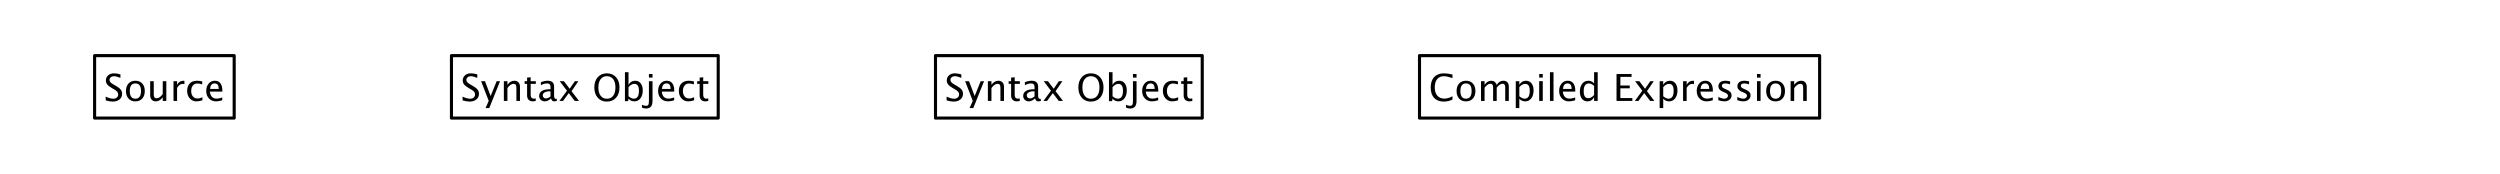 <?xml version="1.0" encoding="UTF-8"?>
<svg xmlns="http://www.w3.org/2000/svg" xmlns:xlink="http://www.w3.org/1999/xlink" width="806" height="56" viewBox="0 0 806 56" version="1.1">
<defs>
<g>
<symbol overflow="visible" id="glyph0-0">
<path style="stroke:none;" d=""/>
</symbol>
<symbol overflow="visible" id="glyph0-1">
<path style="stroke:none;" d="M 2.82 0.219 C 2.238 0.219 1.492 0.09 0.586 -0.164 L 0.586 -1.383 C 1.562 -0.93 2.367 -0.703 2.992 -0.703 C 3.477 -0.703 3.867 -0.828 4.164 -1.086 C 4.457 -1.34 4.605 -1.672 4.605 -2.086 C 4.605 -2.426 4.508 -2.715 4.316 -2.953 C 4.121 -3.191 3.766 -3.457 3.246 -3.75 L 2.648 -4.094 C 1.91 -4.516 1.391 -4.914 1.086 -5.289 C 0.785 -5.66 0.633 -6.094 0.633 -6.594 C 0.633 -7.262 0.875 -7.809 1.359 -8.242 C 1.844 -8.672 2.461 -8.891 3.211 -8.891 C 3.879 -8.891 4.586 -8.777 5.328 -8.555 L 5.328 -7.43 C 4.414 -7.789 3.73 -7.969 3.281 -7.969 C 2.855 -7.969 2.504 -7.855 2.227 -7.629 C 1.949 -7.402 1.812 -7.117 1.812 -6.773 C 1.812 -6.484 1.914 -6.227 2.117 -6.008 C 2.32 -5.785 2.688 -5.516 3.227 -5.211 L 3.852 -4.859 C 4.602 -4.434 5.125 -4.031 5.422 -3.648 C 5.719 -3.27 5.867 -2.816 5.867 -2.285 C 5.867 -1.531 5.586 -0.926 5.031 -0.469 C 4.473 -0.012 3.734 0.219 2.82 0.219 Z M 2.82 0.219 "/>
</symbol>
<symbol overflow="visible" id="glyph0-2">
<path style="stroke:none;" d="M 3.645 0.148 C 2.734 0.148 2.008 -0.156 1.465 -0.758 C 0.922 -1.363 0.648 -2.172 0.648 -3.18 C 0.648 -4.203 0.922 -5.016 1.469 -5.609 C 2.012 -6.207 2.75 -6.504 3.688 -6.504 C 4.621 -6.504 5.359 -6.207 5.902 -5.609 C 6.449 -5.016 6.719 -4.211 6.719 -3.195 C 6.719 -2.156 6.445 -1.336 5.898 -0.742 C 5.352 -0.148 4.602 0.148 3.645 0.148 Z M 3.664 -0.719 C 4.887 -0.719 5.496 -1.547 5.496 -3.195 C 5.496 -4.824 4.891 -5.637 3.688 -5.637 C 2.484 -5.637 1.883 -4.82 1.883 -3.18 C 1.883 -1.539 2.477 -0.719 3.664 -0.719 Z M 3.664 -0.719 "/>
</symbol>
<symbol overflow="visible" id="glyph0-3">
<path style="stroke:none;" d="M 5.133 0 L 5.133 -1.195 C 4.52 -0.301 3.773 0.148 2.898 0.148 C 2.344 0.148 1.906 -0.027 1.578 -0.379 C 1.25 -0.727 1.086 -1.199 1.086 -1.793 L 1.086 -6.363 L 2.238 -6.363 L 2.238 -2.168 C 2.238 -1.691 2.309 -1.352 2.445 -1.152 C 2.586 -0.949 2.816 -0.852 3.141 -0.852 C 3.844 -0.852 4.508 -1.312 5.133 -2.238 L 5.133 -6.363 L 6.289 -6.363 L 6.289 0 Z M 5.133 0 "/>
</symbol>
<symbol overflow="visible" id="glyph0-4">
<path style="stroke:none;" d="M 1.156 0 L 1.156 -6.363 L 2.309 -6.363 L 2.309 -5.168 C 2.766 -6.059 3.43 -6.504 4.301 -6.504 C 4.418 -6.504 4.539 -6.492 4.672 -6.477 L 4.672 -5.398 C 4.473 -5.465 4.297 -5.496 4.141 -5.496 C 3.41 -5.496 2.801 -5.062 2.309 -4.195 L 2.309 0 Z M 1.156 0 "/>
</symbol>
<symbol overflow="visible" id="glyph0-5">
<path style="stroke:none;" d="M 3.641 0.148 C 2.781 0.148 2.066 -0.172 1.5 -0.809 C 0.934 -1.445 0.648 -2.25 0.648 -3.219 C 0.648 -4.254 0.93 -5.059 1.492 -5.637 C 2.051 -6.215 2.836 -6.504 3.836 -6.504 C 4.332 -6.504 4.891 -6.438 5.5 -6.297 L 5.5 -5.332 C 4.848 -5.523 4.32 -5.617 3.906 -5.617 C 3.316 -5.617 2.844 -5.398 2.488 -4.953 C 2.129 -4.512 1.953 -3.922 1.953 -3.18 C 1.953 -2.465 2.133 -1.891 2.5 -1.445 C 2.867 -1.004 3.352 -0.785 3.945 -0.785 C 4.473 -0.785 5.016 -0.922 5.57 -1.188 L 5.57 -0.195 C 4.824 0.031 4.18 0.148 3.641 0.148 Z M 3.641 0.148 "/>
</symbol>
<symbol overflow="visible" id="glyph0-6">
<path style="stroke:none;" d="M 5.82 -0.203 C 5.047 0.031 4.383 0.148 3.832 0.148 C 2.895 0.148 2.129 -0.164 1.539 -0.789 C 0.945 -1.41 0.648 -2.219 0.648 -3.211 C 0.648 -4.176 0.91 -4.969 1.434 -5.586 C 1.953 -6.203 2.621 -6.508 3.434 -6.508 C 4.203 -6.508 4.797 -6.234 5.219 -5.688 C 5.637 -5.141 5.848 -4.367 5.848 -3.359 L 5.844 -3 L 1.828 -3 C 1.996 -1.488 2.734 -0.734 4.047 -0.734 C 4.527 -0.734 5.117 -0.859 5.82 -1.117 Z M 1.883 -3.867 L 4.688 -3.867 C 4.688 -5.051 4.246 -5.641 3.363 -5.641 C 2.477 -5.641 1.984 -5.051 1.883 -3.867 Z M 1.883 -3.867 "/>
</symbol>
<symbol overflow="visible" id="glyph0-7">
<path style="stroke:none;" d="M 1.523 2.312 L 2.555 0 L 0.094 -6.363 L 1.344 -6.363 L 3.164 -1.57 L 5.109 -6.363 L 6.199 -6.363 L 2.727 2.312 Z M 1.523 2.312 "/>
</symbol>
<symbol overflow="visible" id="glyph0-8">
<path style="stroke:none;" d="M 1.156 0 L 1.156 -6.363 L 2.309 -6.363 L 2.309 -5.168 C 2.918 -6.059 3.664 -6.504 4.547 -6.504 C 5.098 -6.504 5.539 -6.328 5.867 -5.98 C 6.195 -5.629 6.359 -5.16 6.359 -4.57 L 6.359 0 L 5.203 0 L 5.203 -4.195 C 5.203 -4.668 5.133 -5.004 4.996 -5.207 C 4.855 -5.406 4.625 -5.508 4.305 -5.508 C 3.598 -5.508 2.934 -5.047 2.309 -4.117 L 2.309 0 Z M 1.156 0 "/>
</symbol>
<symbol overflow="visible" id="glyph0-9">
<path style="stroke:none;" d="M 3.062 0.148 C 2.477 0.148 2.023 -0.023 1.695 -0.359 C 1.367 -0.695 1.203 -1.16 1.203 -1.758 L 1.203 -5.496 L 0.406 -5.496 L 0.406 -6.363 L 1.203 -6.363 L 1.203 -7.516 L 2.355 -7.629 L 2.355 -6.363 L 4.02 -6.363 L 4.02 -5.496 L 2.355 -5.496 L 2.355 -1.969 C 2.355 -1.137 2.715 -0.719 3.434 -0.719 C 3.586 -0.719 3.773 -0.746 3.992 -0.797 L 3.992 0 C 3.637 0.098 3.328 0.148 3.062 0.148 Z M 3.062 0.148 "/>
</symbol>
<symbol overflow="visible" id="glyph0-10">
<path style="stroke:none;" d="M 4.438 -0.809 C 3.746 -0.172 3.078 0.148 2.438 0.148 C 1.91 0.148 1.473 -0.02 1.125 -0.348 C 0.777 -0.68 0.602 -1.094 0.602 -1.602 C 0.602 -2.297 0.895 -2.828 1.48 -3.203 C 2.062 -3.574 2.898 -3.762 3.992 -3.762 L 4.266 -3.762 L 4.266 -4.531 C 4.266 -5.27 3.887 -5.637 3.129 -5.637 C 2.52 -5.637 1.859 -5.449 1.156 -5.074 L 1.156 -6.031 C 1.934 -6.348 2.66 -6.504 3.34 -6.504 C 4.051 -6.504 4.574 -6.344 4.914 -6.023 C 5.25 -5.703 5.422 -5.203 5.422 -4.531 L 5.422 -1.648 C 5.422 -0.988 5.625 -0.656 6.031 -0.656 C 6.082 -0.656 6.156 -0.664 6.25 -0.68 L 6.336 -0.039 C 6.074 0.086 5.781 0.148 5.469 0.148 C 4.93 0.148 4.586 -0.172 4.438 -0.809 Z M 4.266 -1.438 L 4.266 -3.082 L 3.879 -3.094 C 3.246 -3.094 2.734 -2.973 2.344 -2.734 C 1.953 -2.492 1.758 -2.18 1.758 -1.789 C 1.758 -1.512 1.855 -1.273 2.051 -1.086 C 2.246 -0.895 2.484 -0.797 2.766 -0.797 C 3.246 -0.797 3.746 -1.008 4.266 -1.438 Z M 4.266 -1.438 "/>
</symbol>
<symbol overflow="visible" id="glyph0-11">
<path style="stroke:none;" d="M 0.516 0 L 2.938 -3.289 L 0.586 -6.363 L 1.957 -6.363 L 3.812 -3.914 L 5.496 -6.363 L 6.621 -6.363 L 4.418 -3.133 L 6.812 0 L 5.445 0 L 3.527 -2.52 L 1.676 0 Z M 0.516 0 "/>
</symbol>
<symbol overflow="visible" id="glyph0-12">
<path style="stroke:none;" d=""/>
</symbol>
<symbol overflow="visible" id="glyph0-13">
<path style="stroke:none;" d="M 4.609 0.219 C 3.406 0.219 2.441 -0.199 1.707 -1.035 C 0.977 -1.867 0.609 -2.969 0.609 -4.344 C 0.609 -5.723 0.977 -6.824 1.715 -7.648 C 2.449 -8.477 3.434 -8.891 4.664 -8.891 C 5.891 -8.891 6.875 -8.477 7.609 -7.652 C 8.348 -6.828 8.719 -5.727 8.719 -4.352 C 8.719 -2.949 8.352 -1.84 7.609 -1.016 C 6.871 -0.195 5.875 0.219 4.609 0.219 Z M 4.629 -0.703 C 5.516 -0.703 6.203 -1.023 6.688 -1.66 C 7.172 -2.301 7.414 -3.203 7.414 -4.367 C 7.414 -5.496 7.168 -6.375 6.684 -7.016 C 6.195 -7.652 5.523 -7.969 4.664 -7.969 C 3.801 -7.969 3.125 -7.648 2.641 -7.012 C 2.156 -6.371 1.914 -5.484 1.914 -4.348 C 1.914 -3.215 2.156 -2.324 2.637 -1.676 C 3.117 -1.027 3.781 -0.703 4.629 -0.703 Z M 4.629 -0.703 "/>
</symbol>
<symbol overflow="visible" id="glyph0-14">
<path style="stroke:none;" d="M 1.156 0.07 L 1.156 -9.25 L 2.309 -9.25 L 2.309 -5.168 C 2.781 -6.059 3.492 -6.504 4.438 -6.504 C 5.203 -6.504 5.805 -6.227 6.242 -5.664 C 6.684 -5.105 6.902 -4.344 6.902 -3.375 C 6.902 -2.32 6.652 -1.469 6.156 -0.824 C 5.656 -0.176 5 0.148 4.188 0.148 C 3.434 0.148 2.809 -0.141 2.309 -0.719 L 2.168 0.07 Z M 2.309 -1.516 C 2.902 -0.984 3.469 -0.719 4.008 -0.719 C 5.117 -0.719 5.672 -1.566 5.672 -3.258 C 5.672 -4.75 5.18 -5.496 4.195 -5.496 C 3.551 -5.496 2.922 -5.148 2.309 -4.445 Z M 2.309 -1.516 "/>
</symbol>
<symbol overflow="visible" id="glyph0-15">
<path style="stroke:none;" d="M -0.902 2.164 L -0.902 1.25 C -0.363 1.477 0.047 1.586 0.328 1.586 C 0.734 1.586 1.004 1.484 1.137 1.273 C 1.27 1.062 1.336 0.637 1.336 0 L 1.336 -6.363 L 2.496 -6.363 L 2.496 0 C 2.496 1.637 1.805 2.453 0.422 2.453 C 0.012 2.453 -0.43 2.359 -0.902 2.164 Z M 1.336 -7.516 L 1.336 -8.672 L 2.496 -8.672 L 2.496 -7.516 Z M 1.336 -7.516 "/>
</symbol>
<symbol overflow="visible" id="glyph0-16">
<path style="stroke:none;" d="M 4.836 0.219 C 3.488 0.219 2.445 -0.18 1.711 -0.969 C 0.977 -1.762 0.609 -2.883 0.609 -4.328 C 0.609 -5.773 0.984 -6.898 1.73 -7.695 C 2.48 -8.492 3.531 -8.891 4.891 -8.891 C 5.668 -8.891 6.578 -8.762 7.625 -8.508 L 7.625 -7.352 C 6.438 -7.762 5.52 -7.969 4.875 -7.969 C 3.934 -7.969 3.203 -7.648 2.688 -7.016 C 2.172 -6.379 1.914 -5.477 1.914 -4.32 C 1.914 -3.215 2.191 -2.34 2.742 -1.703 C 3.293 -1.062 4.047 -0.742 5 -0.742 C 5.82 -0.742 6.695 -0.996 7.633 -1.5 L 7.633 -0.445 C 6.777 -0.004 5.844 0.219 4.836 0.219 Z M 4.836 0.219 "/>
</symbol>
<symbol overflow="visible" id="glyph0-17">
<path style="stroke:none;" d="M 1.156 0 L 1.156 -6.363 L 2.309 -6.363 L 2.309 -5.168 C 2.871 -6.059 3.594 -6.504 4.477 -6.504 C 5.328 -6.504 5.906 -6.059 6.219 -5.168 C 6.766 -6.062 7.477 -6.508 8.352 -6.508 C 8.914 -6.508 9.348 -6.344 9.656 -6.016 C 9.965 -5.684 10.117 -5.223 10.117 -4.629 L 10.117 0 L 8.961 0 L 8.961 -4.445 C 8.961 -5.172 8.672 -5.539 8.098 -5.539 C 7.5 -5.539 6.875 -5.113 6.219 -4.266 L 6.219 0 L 5.055 0 L 5.055 -4.445 C 5.055 -5.176 4.766 -5.543 4.18 -5.543 C 3.598 -5.543 2.973 -5.117 2.309 -4.266 L 2.309 0 Z M 1.156 0 "/>
</symbol>
<symbol overflow="visible" id="glyph0-18">
<path style="stroke:none;" d="M 1.156 2.312 L 1.156 -6.363 L 2.309 -6.363 L 2.309 -5.168 C 2.781 -6.059 3.492 -6.504 4.438 -6.504 C 5.203 -6.504 5.805 -6.227 6.242 -5.664 C 6.684 -5.105 6.902 -4.344 6.902 -3.375 C 6.902 -2.32 6.652 -1.469 6.156 -0.824 C 5.656 -0.176 5 0.148 4.188 0.148 C 3.434 0.148 2.809 -0.141 2.309 -0.719 L 2.309 2.312 Z M 2.309 -1.516 C 2.902 -0.984 3.469 -0.719 4.008 -0.719 C 5.117 -0.719 5.672 -1.566 5.672 -3.258 C 5.672 -4.75 5.18 -5.496 4.195 -5.496 C 3.551 -5.496 2.922 -5.148 2.309 -4.445 Z M 2.309 -1.516 "/>
</symbol>
<symbol overflow="visible" id="glyph0-19">
<path style="stroke:none;" d="M 1.156 0 L 1.156 -6.363 L 2.309 -6.363 L 2.309 0 Z M 1.156 -7.516 L 1.156 -8.672 L 2.309 -8.672 L 2.309 -7.516 Z M 1.156 -7.516 "/>
</symbol>
<symbol overflow="visible" id="glyph0-20">
<path style="stroke:none;" d="M 1.156 0 L 1.156 -9.25 L 2.309 -9.25 L 2.309 0 Z M 1.156 0 "/>
</symbol>
<symbol overflow="visible" id="glyph0-21">
<path style="stroke:none;" d="M 5.238 0 L 5.238 -1.195 C 4.77 -0.301 4.062 0.148 3.117 0.148 C 2.352 0.148 1.75 -0.133 1.309 -0.691 C 0.871 -1.25 0.648 -2.016 0.648 -2.984 C 0.648 -4.043 0.898 -4.891 1.398 -5.539 C 1.895 -6.184 2.551 -6.504 3.363 -6.504 C 4.117 -6.504 4.742 -6.215 5.238 -5.637 L 5.238 -9.25 L 6.398 -9.25 L 6.398 0 Z M 5.238 -4.844 C 4.641 -5.371 4.074 -5.637 3.539 -5.637 C 2.434 -5.637 1.883 -4.789 1.883 -3.102 C 1.883 -1.613 2.375 -0.867 3.359 -0.867 C 4 -0.867 4.625 -1.219 5.238 -1.914 Z M 5.238 -4.844 "/>
</symbol>
<symbol overflow="visible" id="glyph0-22">
<path style="stroke:none;" d="M 1.117 0 L 1.117 -8.672 L 5.965 -8.672 L 5.965 -7.75 L 2.352 -7.75 L 2.352 -4.969 L 5.379 -4.969 L 5.379 -4.062 L 2.352 -4.062 L 2.352 -0.922 L 6.219 -0.922 L 6.219 0 Z M 1.117 0 "/>
</symbol>
<symbol overflow="visible" id="glyph0-23">
<path style="stroke:none;" d="M 2.844 0.148 C 2.316 0.148 1.672 0.023 0.922 -0.223 L 0.922 -1.281 C 1.676 -0.906 2.328 -0.719 2.891 -0.719 C 3.223 -0.719 3.496 -0.812 3.715 -0.992 C 3.934 -1.172 4.043 -1.395 4.043 -1.664 C 4.043 -2.059 3.734 -2.383 3.125 -2.641 L 2.449 -2.93 C 1.453 -3.344 0.953 -3.938 0.953 -4.719 C 0.953 -5.273 1.152 -5.707 1.543 -6.027 C 1.938 -6.344 2.477 -6.504 3.156 -6.504 C 3.512 -6.504 3.953 -6.453 4.477 -6.359 L 4.719 -6.312 L 4.719 -5.352 C 4.074 -5.543 3.562 -5.637 3.18 -5.637 C 2.438 -5.637 2.07 -5.367 2.07 -4.828 C 2.07 -4.48 2.352 -4.188 2.914 -3.949 L 3.469 -3.715 C 4.098 -3.449 4.543 -3.168 4.805 -2.875 C 5.066 -2.578 5.195 -2.211 5.195 -1.77 C 5.195 -1.211 4.977 -0.75 4.535 -0.391 C 4.094 -0.031 3.531 0.148 2.844 0.148 Z M 2.844 0.148 "/>
</symbol>
</g>
</defs>
<g id="surface5700">
<path style="fill:none;stroke-width:1;stroke-linecap:round;stroke-linejoin:round;stroke:rgb(0%,0%,0%);stroke-opacity:1;stroke-miterlimit:10;" d="M 27.5 35.066 C 42.5 35.066 57.5 35.066 72.5 35.066 C 72.5 28.355 72.5 21.645 72.5 14.934 C 57.5 14.934 42.5 14.934 27.5 14.934 C 27.5 21.645 27.5 28.355 27.5 35.066 " transform="matrix(1,0,0,1,3,3)"/>
<g style="fill:rgb(0%,0%,0%);fill-opacity:1;">
  <use xlink:href="#glyph0-1" x="33.5" y="32.535"/>
  <use xlink:href="#glyph0-2" x="39.963" y="32.535"/>
  <use xlink:href="#glyph0-3" x="47.334" y="32.535"/>
  <use xlink:href="#glyph0-4" x="54.781" y="32.535"/>
  <use xlink:href="#glyph0-5" x="59.691" y="32.535"/>
  <use xlink:href="#glyph0-6" x="65.838" y="32.535"/>
</g>
<path style="fill:none;stroke-width:1;stroke-linecap:round;stroke-linejoin:round;stroke:rgb(0%,0%,0%);stroke-opacity:1;stroke-miterlimit:10;" d="M 142.551 35.066 C 171.215 35.066 199.883 35.066 228.551 35.066 C 228.551 28.355 228.551 21.645 228.551 14.934 C 199.883 14.934 171.215 14.934 142.551 14.934 C 142.551 21.645 142.551 28.355 142.551 35.066 " transform="matrix(1,0,0,1,3,3)"/>
<g style="fill:rgb(0%,0%,0%);fill-opacity:1;">
  <use xlink:href="#glyph0-1" x="148.551" y="32.535"/>
  <use xlink:href="#glyph0-7" x="155.014" y="32.535"/>
  <use xlink:href="#glyph0-8" x="161.283" y="32.535"/>
  <use xlink:href="#glyph0-9" x="168.73" y="32.535"/>
  <use xlink:href="#glyph0-10" x="173.219" y="32.535"/>
  <use xlink:href="#glyph0-11" x="179.846" y="32.535"/>
  <use xlink:href="#glyph0-12" x="187.205" y="32.535"/>
  <use xlink:href="#glyph0-13" x="191.002" y="32.535"/>
  <use xlink:href="#glyph0-14" x="200.324" y="32.535"/>
  <use xlink:href="#glyph0-15" x="207.877" y="32.535"/>
  <use xlink:href="#glyph0-6" x="211.527" y="32.535"/>
  <use xlink:href="#glyph0-5" x="218.213" y="32.535"/>
  <use xlink:href="#glyph0-9" x="224.359" y="32.535"/>
</g>
<path style="fill:none;stroke-width:1;stroke-linecap:round;stroke-linejoin:round;stroke:rgb(0%,0%,0%);stroke-opacity:1;stroke-miterlimit:10;" d="M 298.602 35.066 C 327.266 35.066 355.934 35.066 384.602 35.066 C 384.602 28.355 384.602 21.645 384.602 14.934 C 355.934 14.934 327.266 14.934 298.602 14.934 C 298.602 21.645 298.602 28.355 298.602 35.066 " transform="matrix(1,0,0,1,3,3)"/>
<g style="fill:rgb(0%,0%,0%);fill-opacity:1;">
  <use xlink:href="#glyph0-1" x="304.602" y="32.535"/>
  <use xlink:href="#glyph0-7" x="311.064" y="32.535"/>
  <use xlink:href="#glyph0-8" x="317.334" y="32.535"/>
  <use xlink:href="#glyph0-9" x="324.781" y="32.535"/>
  <use xlink:href="#glyph0-10" x="329.27" y="32.535"/>
  <use xlink:href="#glyph0-11" x="335.896" y="32.535"/>
  <use xlink:href="#glyph0-12" x="343.256" y="32.535"/>
  <use xlink:href="#glyph0-13" x="347.053" y="32.535"/>
  <use xlink:href="#glyph0-14" x="356.375" y="32.535"/>
  <use xlink:href="#glyph0-15" x="363.928" y="32.535"/>
  <use xlink:href="#glyph0-6" x="367.578" y="32.535"/>
  <use xlink:href="#glyph0-5" x="374.264" y="32.535"/>
  <use xlink:href="#glyph0-9" x="380.41" y="32.535"/>
</g>
<path style="fill:none;stroke-width:1;stroke-linecap:round;stroke-linejoin:round;stroke:rgb(0%,0%,0%);stroke-opacity:1;stroke-miterlimit:10;" d="M 454.648 35.066 C 497.648 35.066 540.648 35.066 583.648 35.066 C 583.648 28.355 583.648 21.645 583.648 14.934 C 540.648 14.934 497.648 14.934 454.648 14.934 C 454.648 21.645 454.648 28.355 454.648 35.066 " transform="matrix(1,0,0,1,3,3)"/>
<g style="fill:rgb(0%,0%,0%);fill-opacity:1;">
  <use xlink:href="#glyph0-16" x="460.648" y="32.535"/>
  <use xlink:href="#glyph0-2" x="468.951" y="32.535"/>
  <use xlink:href="#glyph0-17" x="476.322" y="32.535"/>
  <use xlink:href="#glyph0-18" x="487.525" y="32.535"/>
  <use xlink:href="#glyph0-19" x="495.078" y="32.535"/>
  <use xlink:href="#glyph0-20" x="498.547" y="32.535"/>
  <use xlink:href="#glyph0-6" x="502.016" y="32.535"/>
  <use xlink:href="#glyph0-21" x="508.701" y="32.535"/>
  <use xlink:href="#glyph0-12" x="516.254" y="32.535"/>
  <use xlink:href="#glyph0-22" x="520.051" y="32.535"/>
  <use xlink:href="#glyph0-11" x="526.555" y="32.535"/>
  <use xlink:href="#glyph0-18" x="533.914" y="32.535"/>
  <use xlink:href="#glyph0-4" x="541.467" y="32.535"/>
  <use xlink:href="#glyph0-6" x="546.377" y="32.535"/>
  <use xlink:href="#glyph0-23" x="553.062" y="32.535"/>
  <use xlink:href="#glyph0-23" x="559.18" y="32.535"/>
  <use xlink:href="#glyph0-19" x="565.297" y="32.535"/>
  <use xlink:href="#glyph0-2" x="568.766" y="32.535"/>
  <use xlink:href="#glyph0-8" x="576.137" y="32.535"/>
</g>
</g>
</svg>
